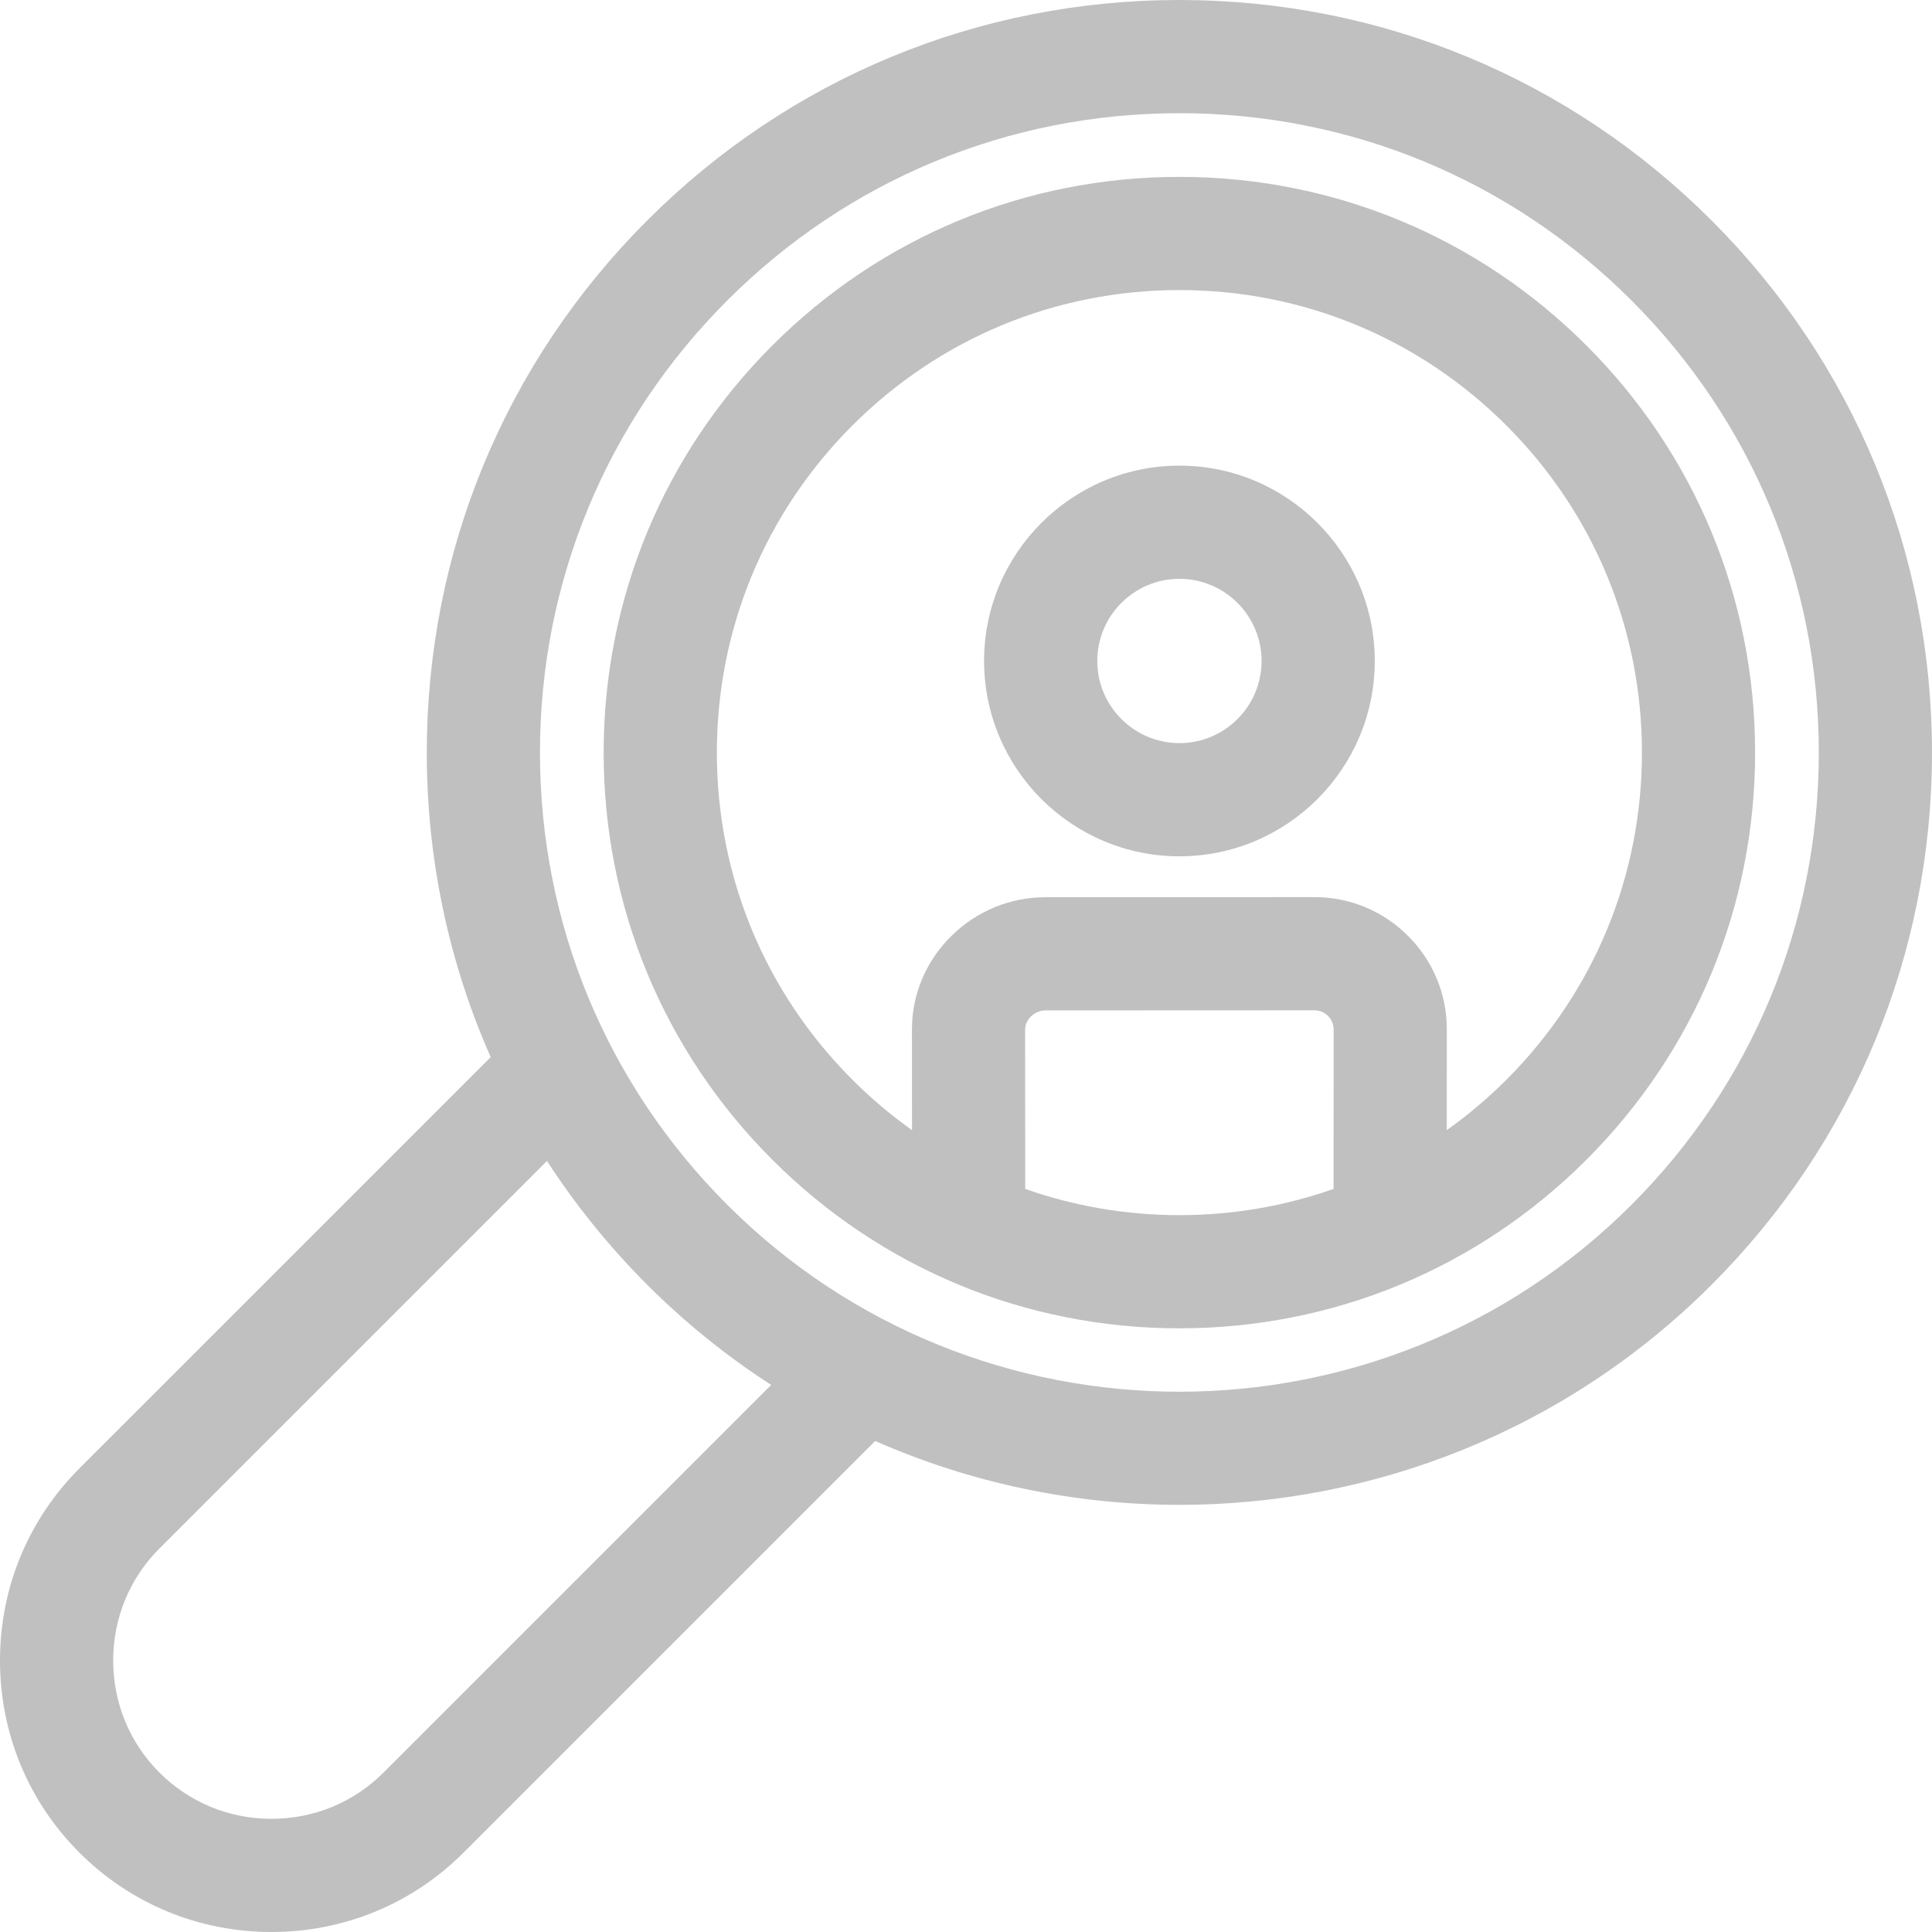 <?xml version="1.0"?>
<svg xmlns="http://www.w3.org/2000/svg" height="512px" viewBox="0 0 512 512" width="512px"><g><path d="m420.434 91.562c-28.816-28.816-67.129-44.688-107.883-44.688-40.754 0-79.07 15.871-107.887 44.688-28.816 28.816-44.688 67.133-44.688 107.887 0 40.754 15.871 79.066 44.688 107.883 28.816 28.816 67.133 44.688 107.887 44.688 40.754 0 79.066-15.871 107.883-44.688 28.816-28.816 44.688-67.133 44.688-107.883.004-40.754-15.867-79.07-44.688-107.887zm-148.742 223.516-.02-42.258c0-1.688.961-2.879 1.535-3.441.613-.598 1.926-1.605 3.84-1.605 11.809 0 23.738-.008 35.672-.016 11.926-.008 23.852-.016 35.652-.016 1.805 0 3.012.938 3.57 1.496.555.555 1.488 1.758 1.488 3.555l-.023 42.285c-12.949 4.562-26.719 6.945-40.855 6.945s-27.91-2.383-40.859-6.945zm127.535-28.957c-4.941 4.941-10.234 9.406-15.816 13.379l.012-26.691c.008-9.352-3.645-18.152-10.277-24.785-6.625-6.625-15.426-10.277-24.773-10.277-11.809 0-23.738.008-35.672.016-11.926.008-23.852.016-35.656.016-9.305 0-18.121 3.609-24.82 10.164-6.805 6.664-10.551 15.504-10.547 24.895l.016 26.66c-5.582-3.969-10.875-8.434-15.816-13.375-23.152-23.152-35.902-53.934-35.902-86.676 0-32.742 12.75-63.523 35.902-86.676 23.152-23.152 53.934-35.902 86.676-35.902 32.742 0 63.523 12.75 86.676 35.902 23.152 23.152 35.902 53.934 35.902 86.676 0 32.742-12.754 63.527-35.902 86.676zm0 0" data-original="#000000" class="active-path" data-old_color="#000000" fill="#C0C0C0"/><path d="m453.582 58.418c-37.672-37.672-87.758-58.418-141.031-58.418-53.273 0-103.359 20.746-141.031 58.418-37.672 37.668-58.418 87.754-58.418 141.031 0 28.254 5.836 55.613 16.941 80.699l-109.004 109c-13.566 13.57-21.039 31.648-21.039 50.906 0 19.262 7.473 37.34 21.039 50.906 13.566 13.566 31.645 21.039 50.906 21.039 19.258 0 37.336-7.473 50.902-21.039l109.086-109.086c25.602 11.277 53.109 16.93 80.617 16.93 51.074 0 102.148-19.441 141.031-58.324 37.668-37.672 58.414-87.758 58.414-141.031 0-53.277-20.746-103.363-58.414-141.031zm-351.945 411.332c-7.898 7.902-18.445 12.254-29.691 12.254-11.25 0-21.793-4.352-29.695-12.254s-12.254-18.449-12.254-29.695c0-11.246 4.352-21.793 12.254-29.695l102.699-102.699c7.594 11.711 16.465 22.715 26.57 32.82 10.184 10.184 21.211 19.023 32.852 26.539zm330.734-150.48c-66.07 66.07-173.574 66.07-239.645 0-32.004-32.004-49.629-74.559-49.629-119.82 0-45.266 17.625-87.816 49.629-119.82 32.008-32.008 74.562-49.633 119.824-49.633s87.816 17.625 119.82 49.633c32.004 32.004 49.633 74.555 49.633 119.82 0 45.262-17.629 87.816-49.633 119.82zm0 0" data-original="#000000" class="active-path" data-old_color="#000000" fill="#C0C0C0"/><path d="m312.566 123.398c-28.547 0-51.77 23.223-51.77 51.766 0 28.543 23.223 51.766 51.77 51.766 28.543 0 51.762-23.223 51.762-51.766.004-28.543-23.219-51.766-51.762-51.766zm0 73.535c-12.008 0-21.773-9.766-21.773-21.77 0-12.004 9.766-21.77 21.773-21.77 12 0 21.766 9.766 21.766 21.77.004 12.004-9.762 21.77-21.766 21.77zm0 0" data-original="#000000" class="active-path" data-old_color="#000000" fill="#C0C0C0"/></g> </svg>
